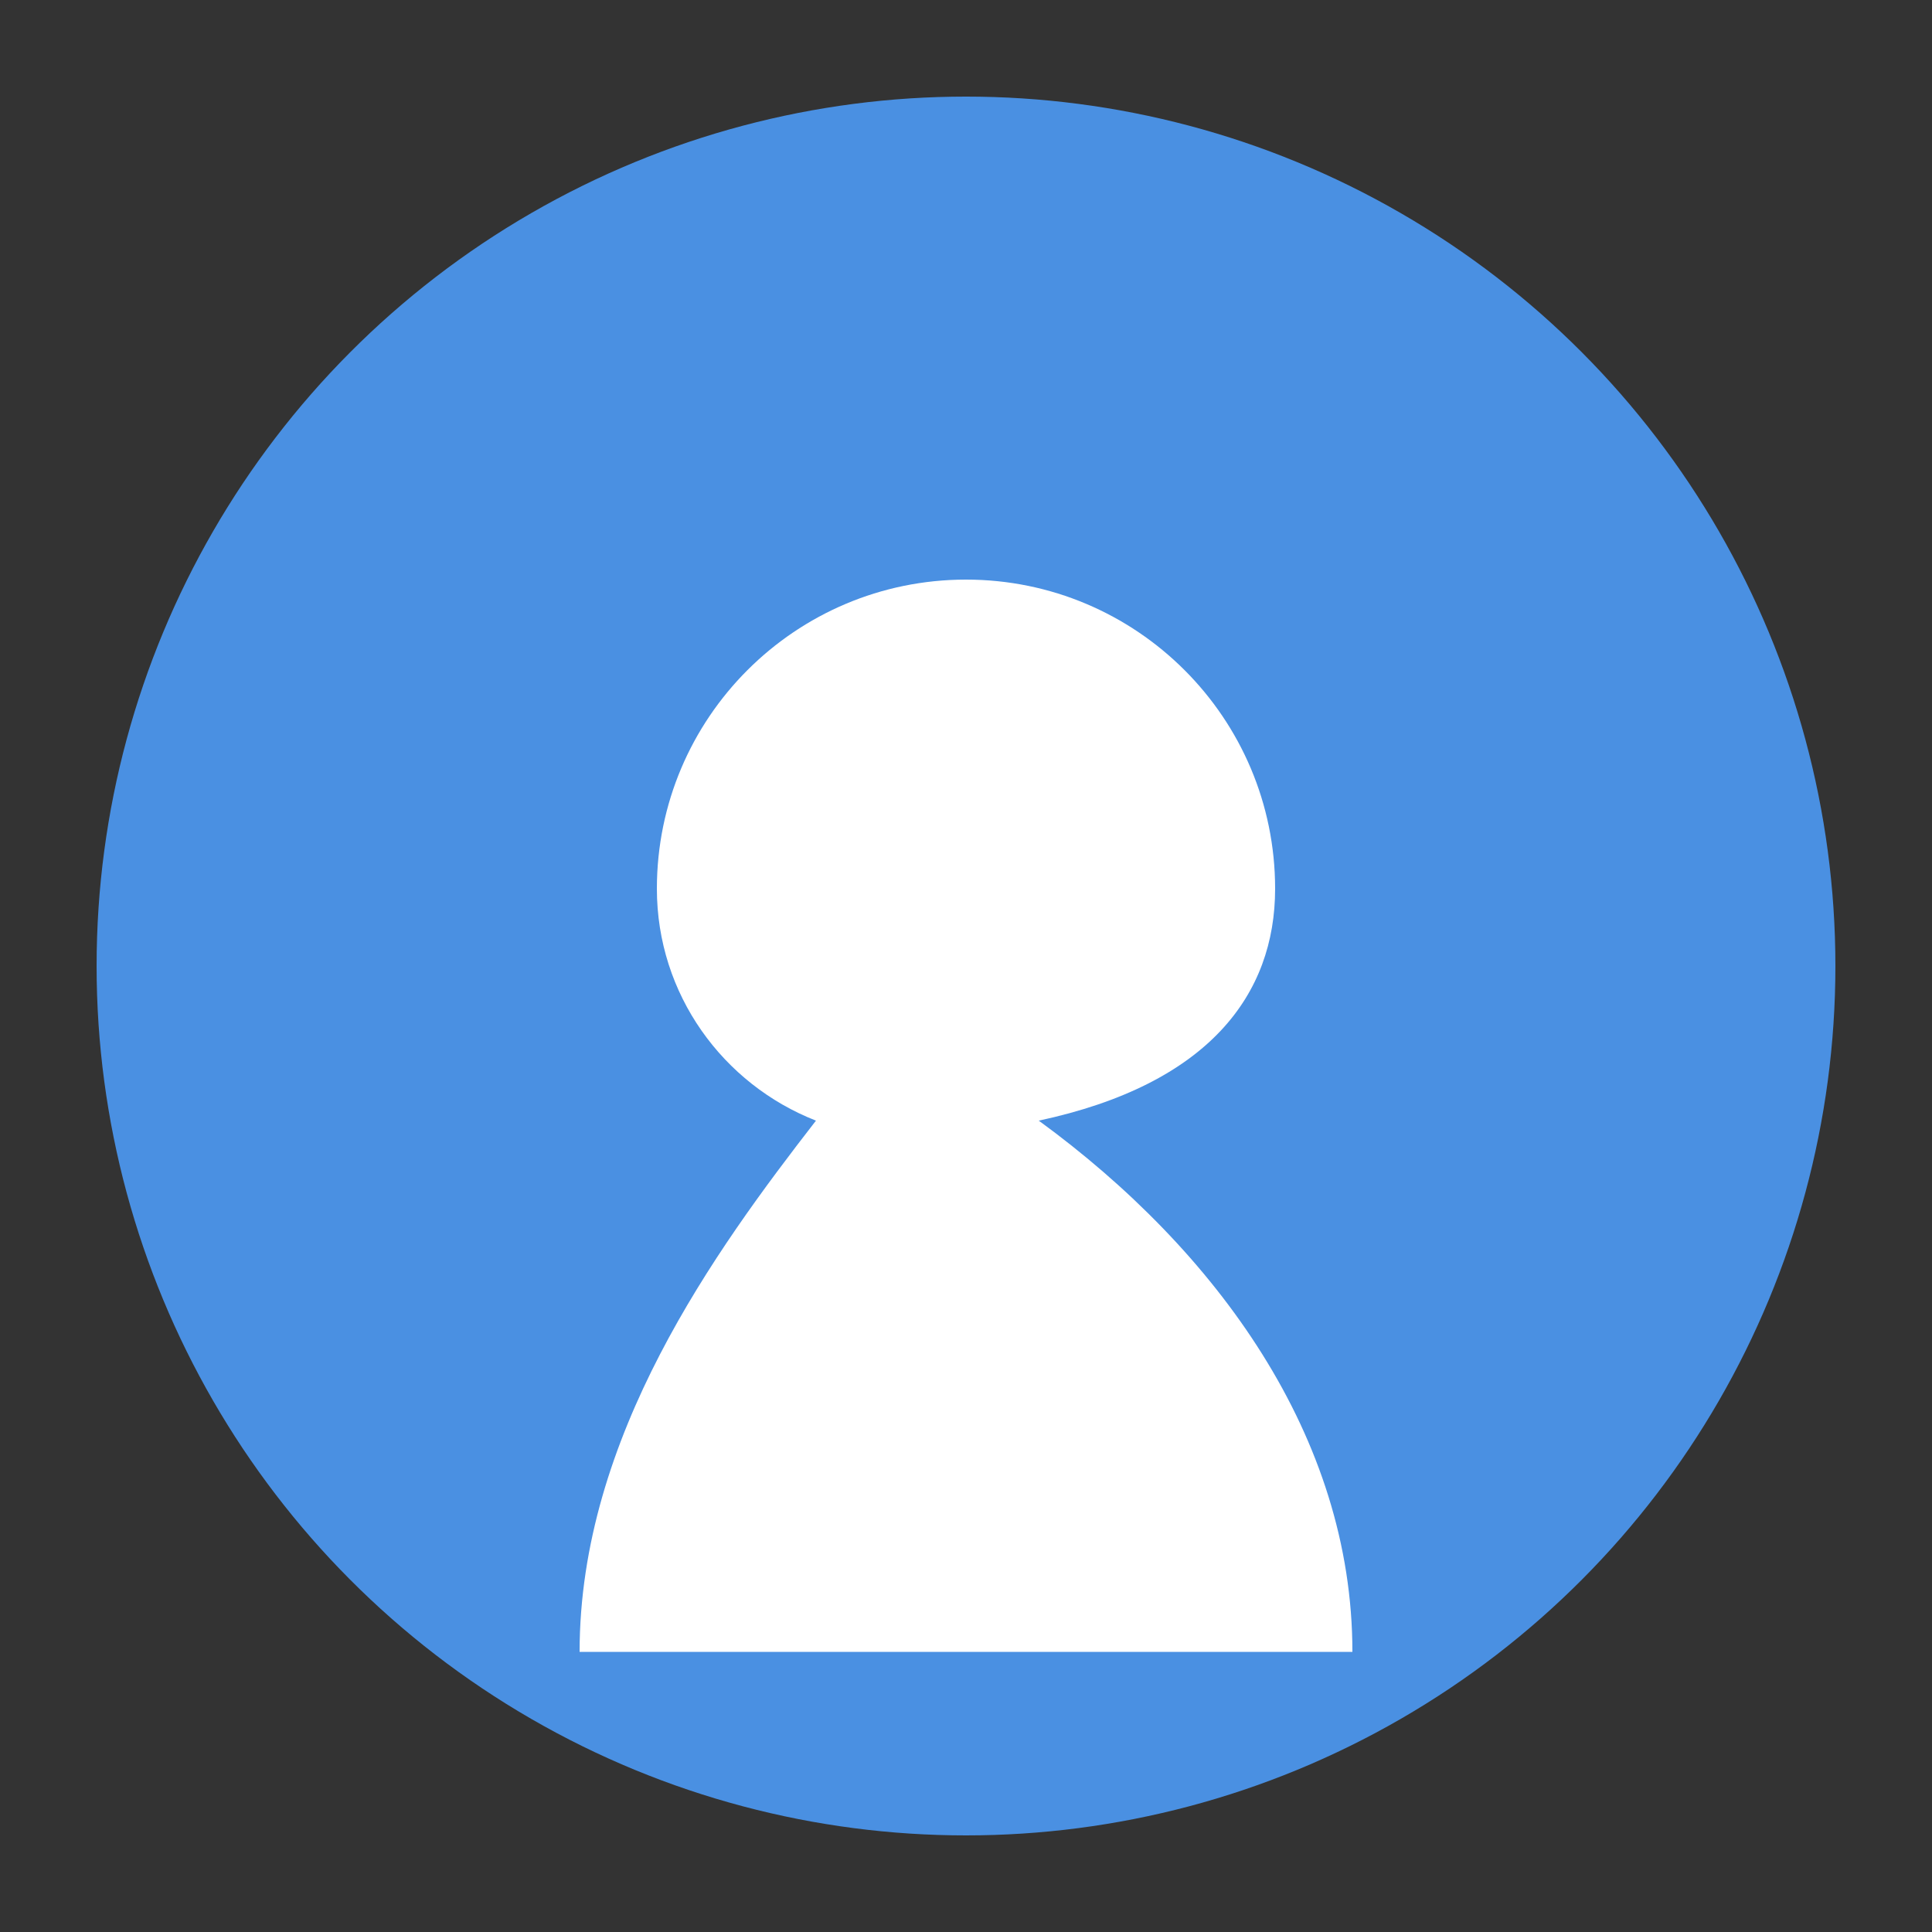 <svg xmlns="http://www.w3.org/2000/svg" viewBox="0 0 100 100">
  <rect x="0" y="0" width="100" height="100" fill="#333333" stroke="none"/>
  <circle cx="50" cy="50" r="45" fill="#4a90e2"/>
  <path fill="#fff" d="M50 30c-8.836 0-16 7.164-16 16 0 5.468 3.422 10.12 8.234 12.004C37.02 64.73 30 74.363 30 85.5h40c0-11.137-7.02-20.77-16.234-27.496C62.578 56.12 66 51.468 66 46c0-8.836-7.164-16-16-16z"/>
</svg>